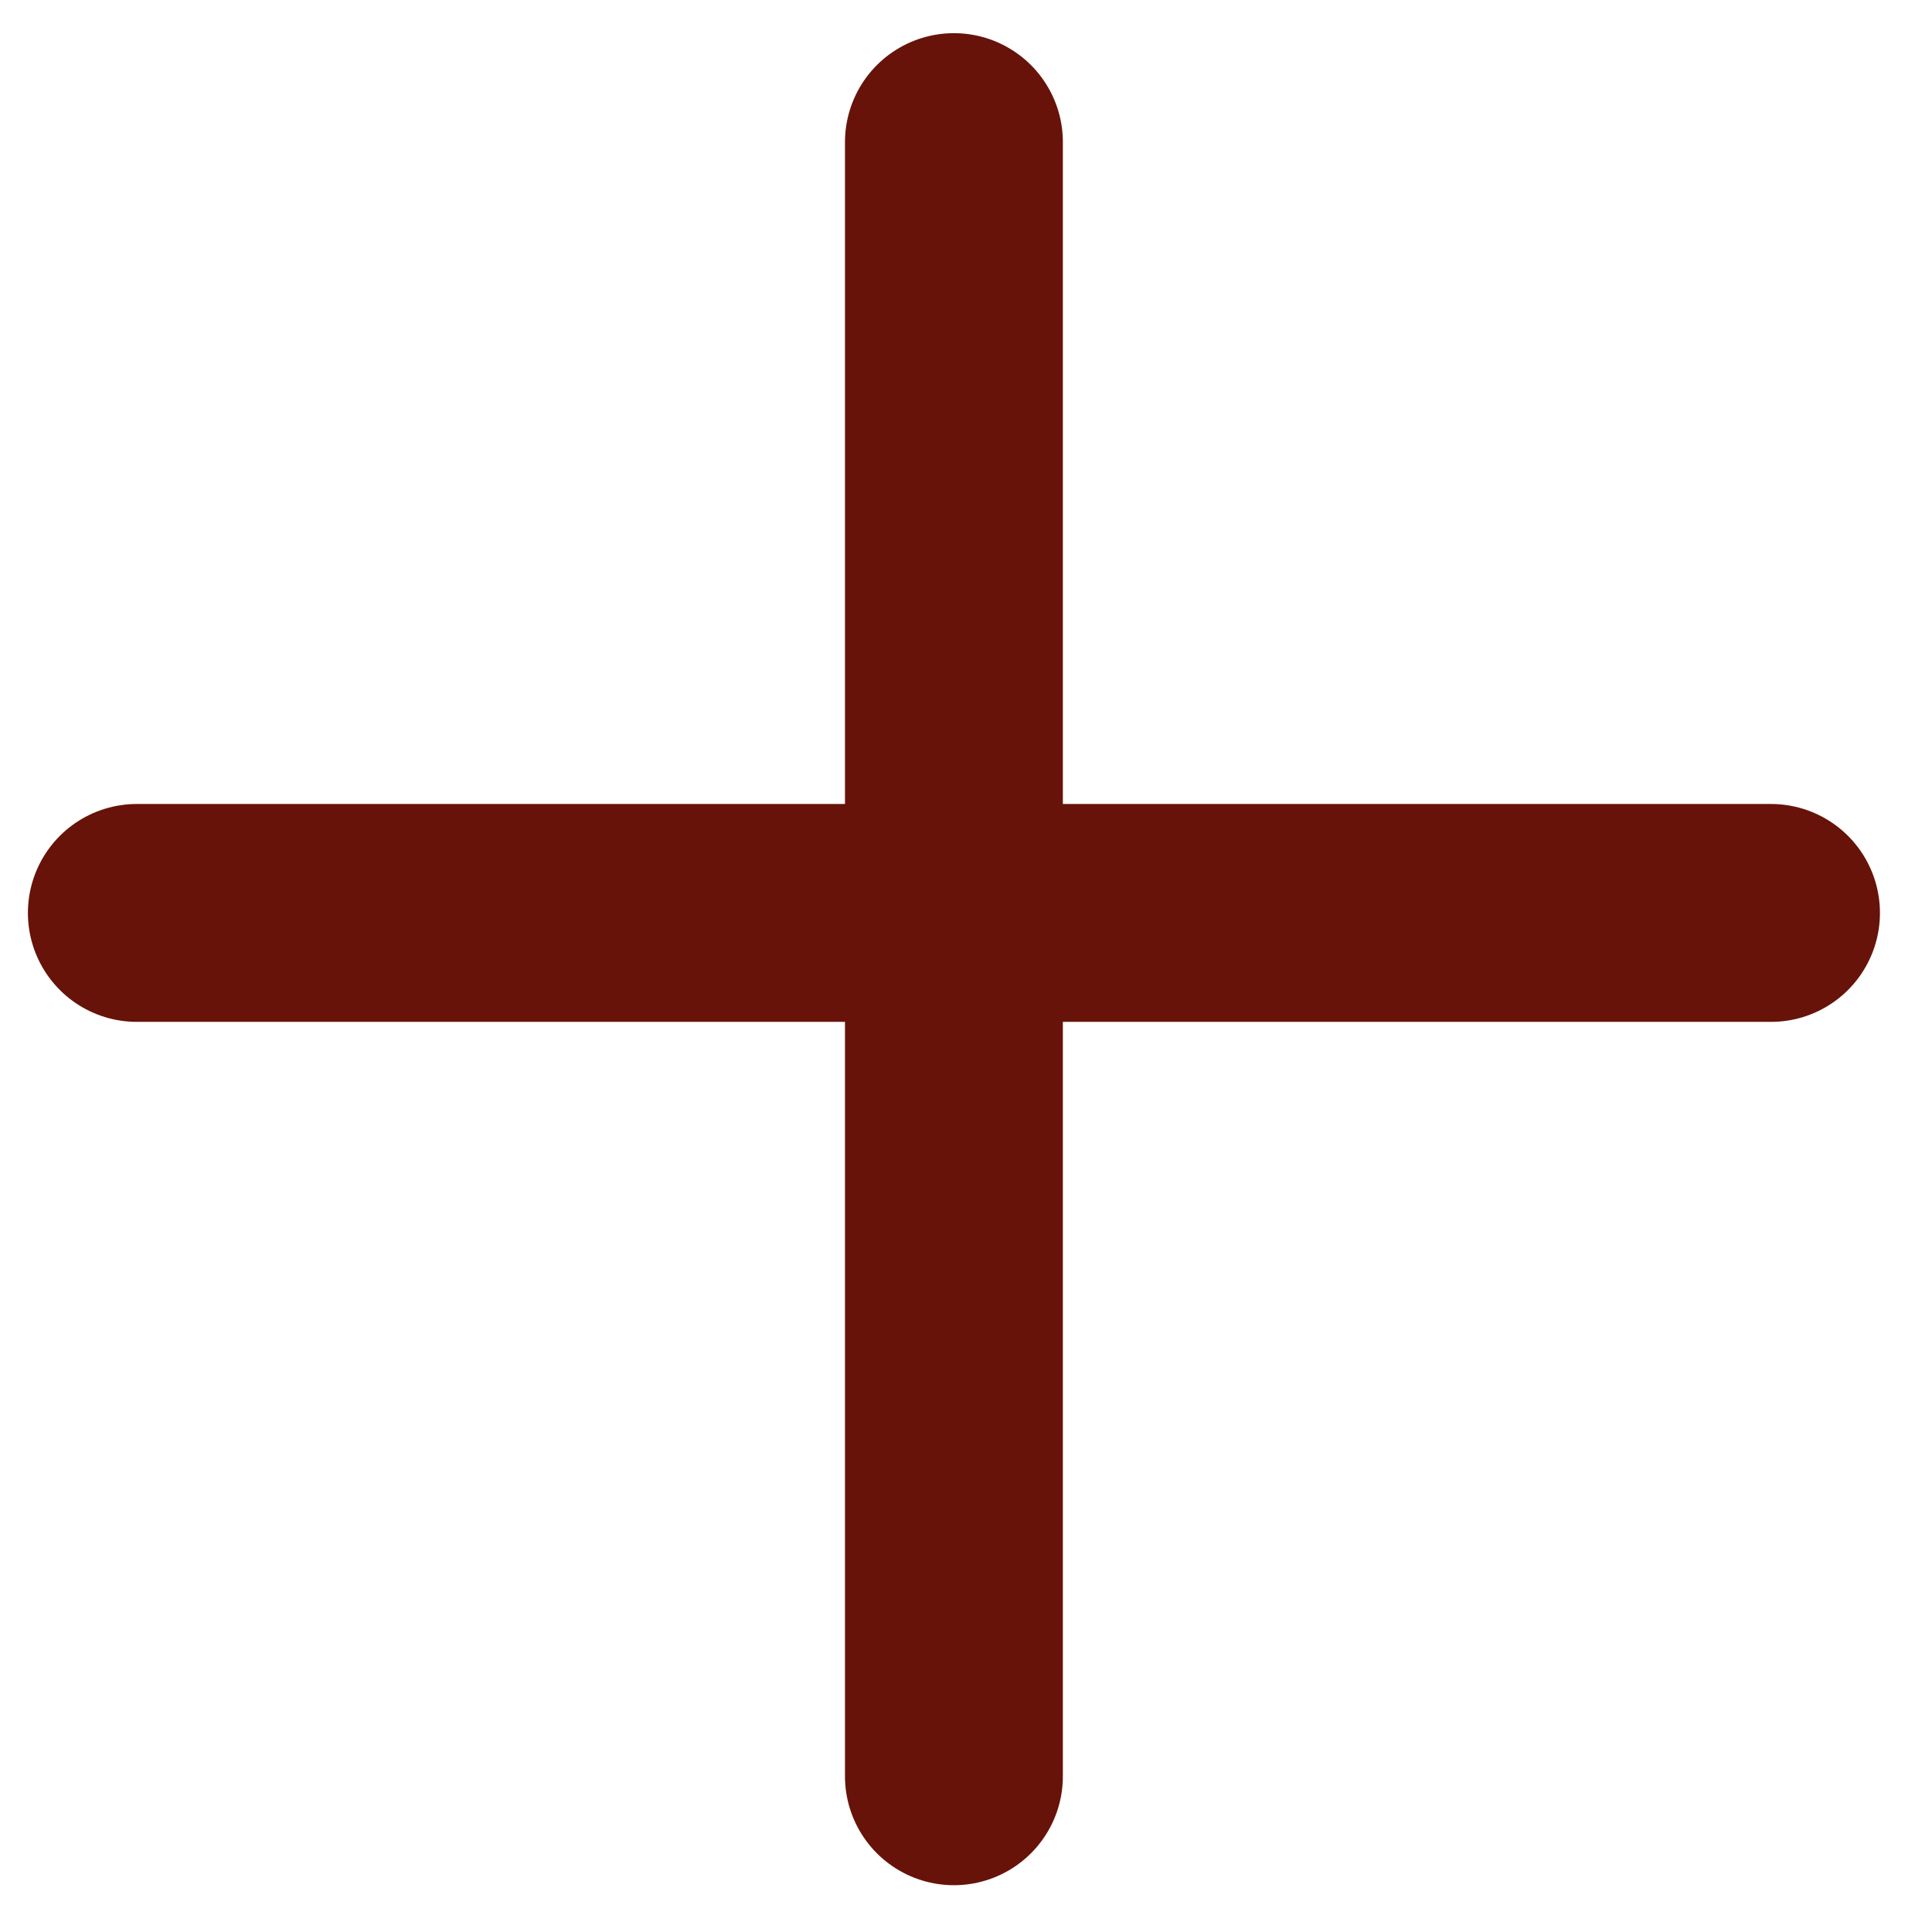 <svg width="36" height="36" viewBox="0 0 36 36" fill="none" xmlns="http://www.w3.org/2000/svg">
<path d="M17.775 2.648V33.098" stroke="#671309" stroke-width="4.06" stroke-linecap="round"/>
<path d="M2.55 17.011L33 17.011" stroke="#671309" stroke-width="4.06" stroke-linecap="round"/>
</svg>
